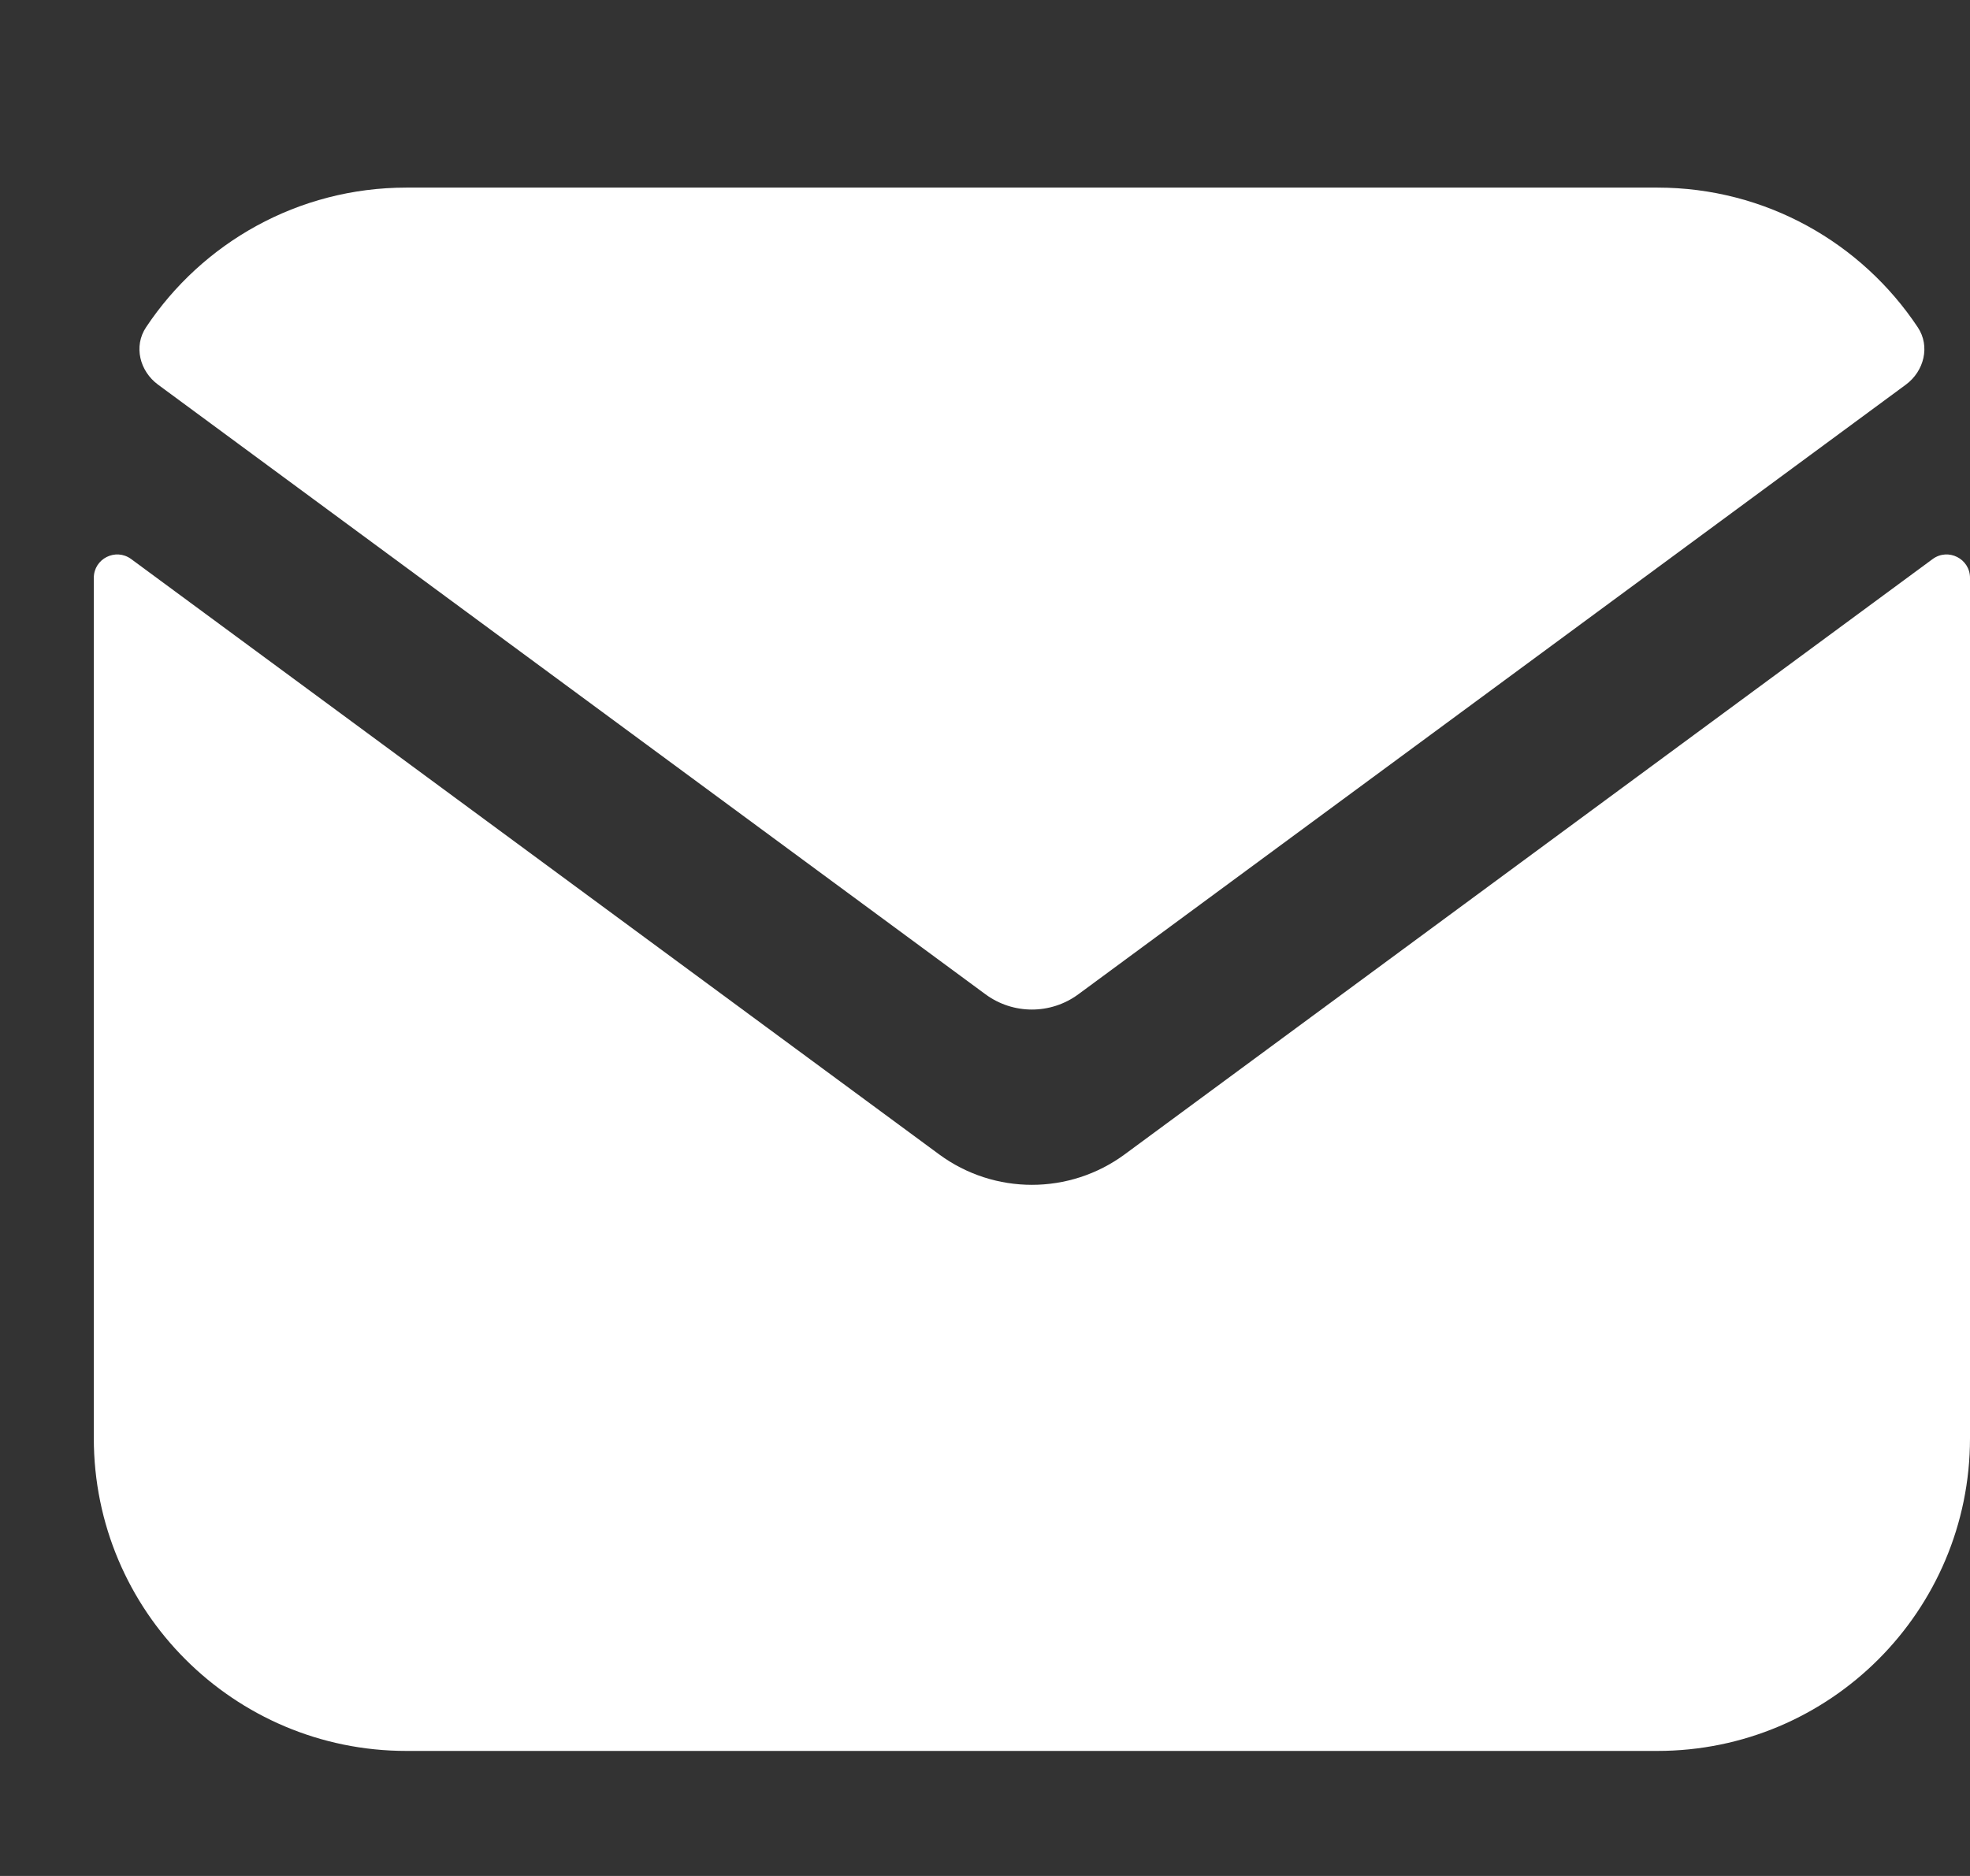 <svg width="21" height="20" viewBox="0 0 21 20" fill="none" xmlns="http://www.w3.org/2000/svg">
<rect x="0" y="0" width="21" height="20" fill="#333333" stroke="none"/>
<path d="M1.398 5.96C1.233 5.839 1 5.956 1 6.161V15.333C1 17.174 2.492 18.667 4.333 18.667H17.667C19.508 18.667 21 17.174 21 15.333V6.161C21 5.956 20.767 5.839 20.602 5.96L11.989 12.307C11.401 12.74 10.599 12.74 10.011 12.307L1.398 5.96Z" fill="white"/>
<path d="M20.316 4.101C20.511 3.957 20.578 3.691 20.443 3.489C19.846 2.591 18.825 2 17.667 2H4.333C3.175 2 2.154 2.591 1.557 3.489C1.422 3.691 1.489 3.957 1.685 4.101L10.506 10.601C10.8 10.817 11.2 10.817 11.494 10.601L20.316 4.101Z" fill="white"/>
</svg>
